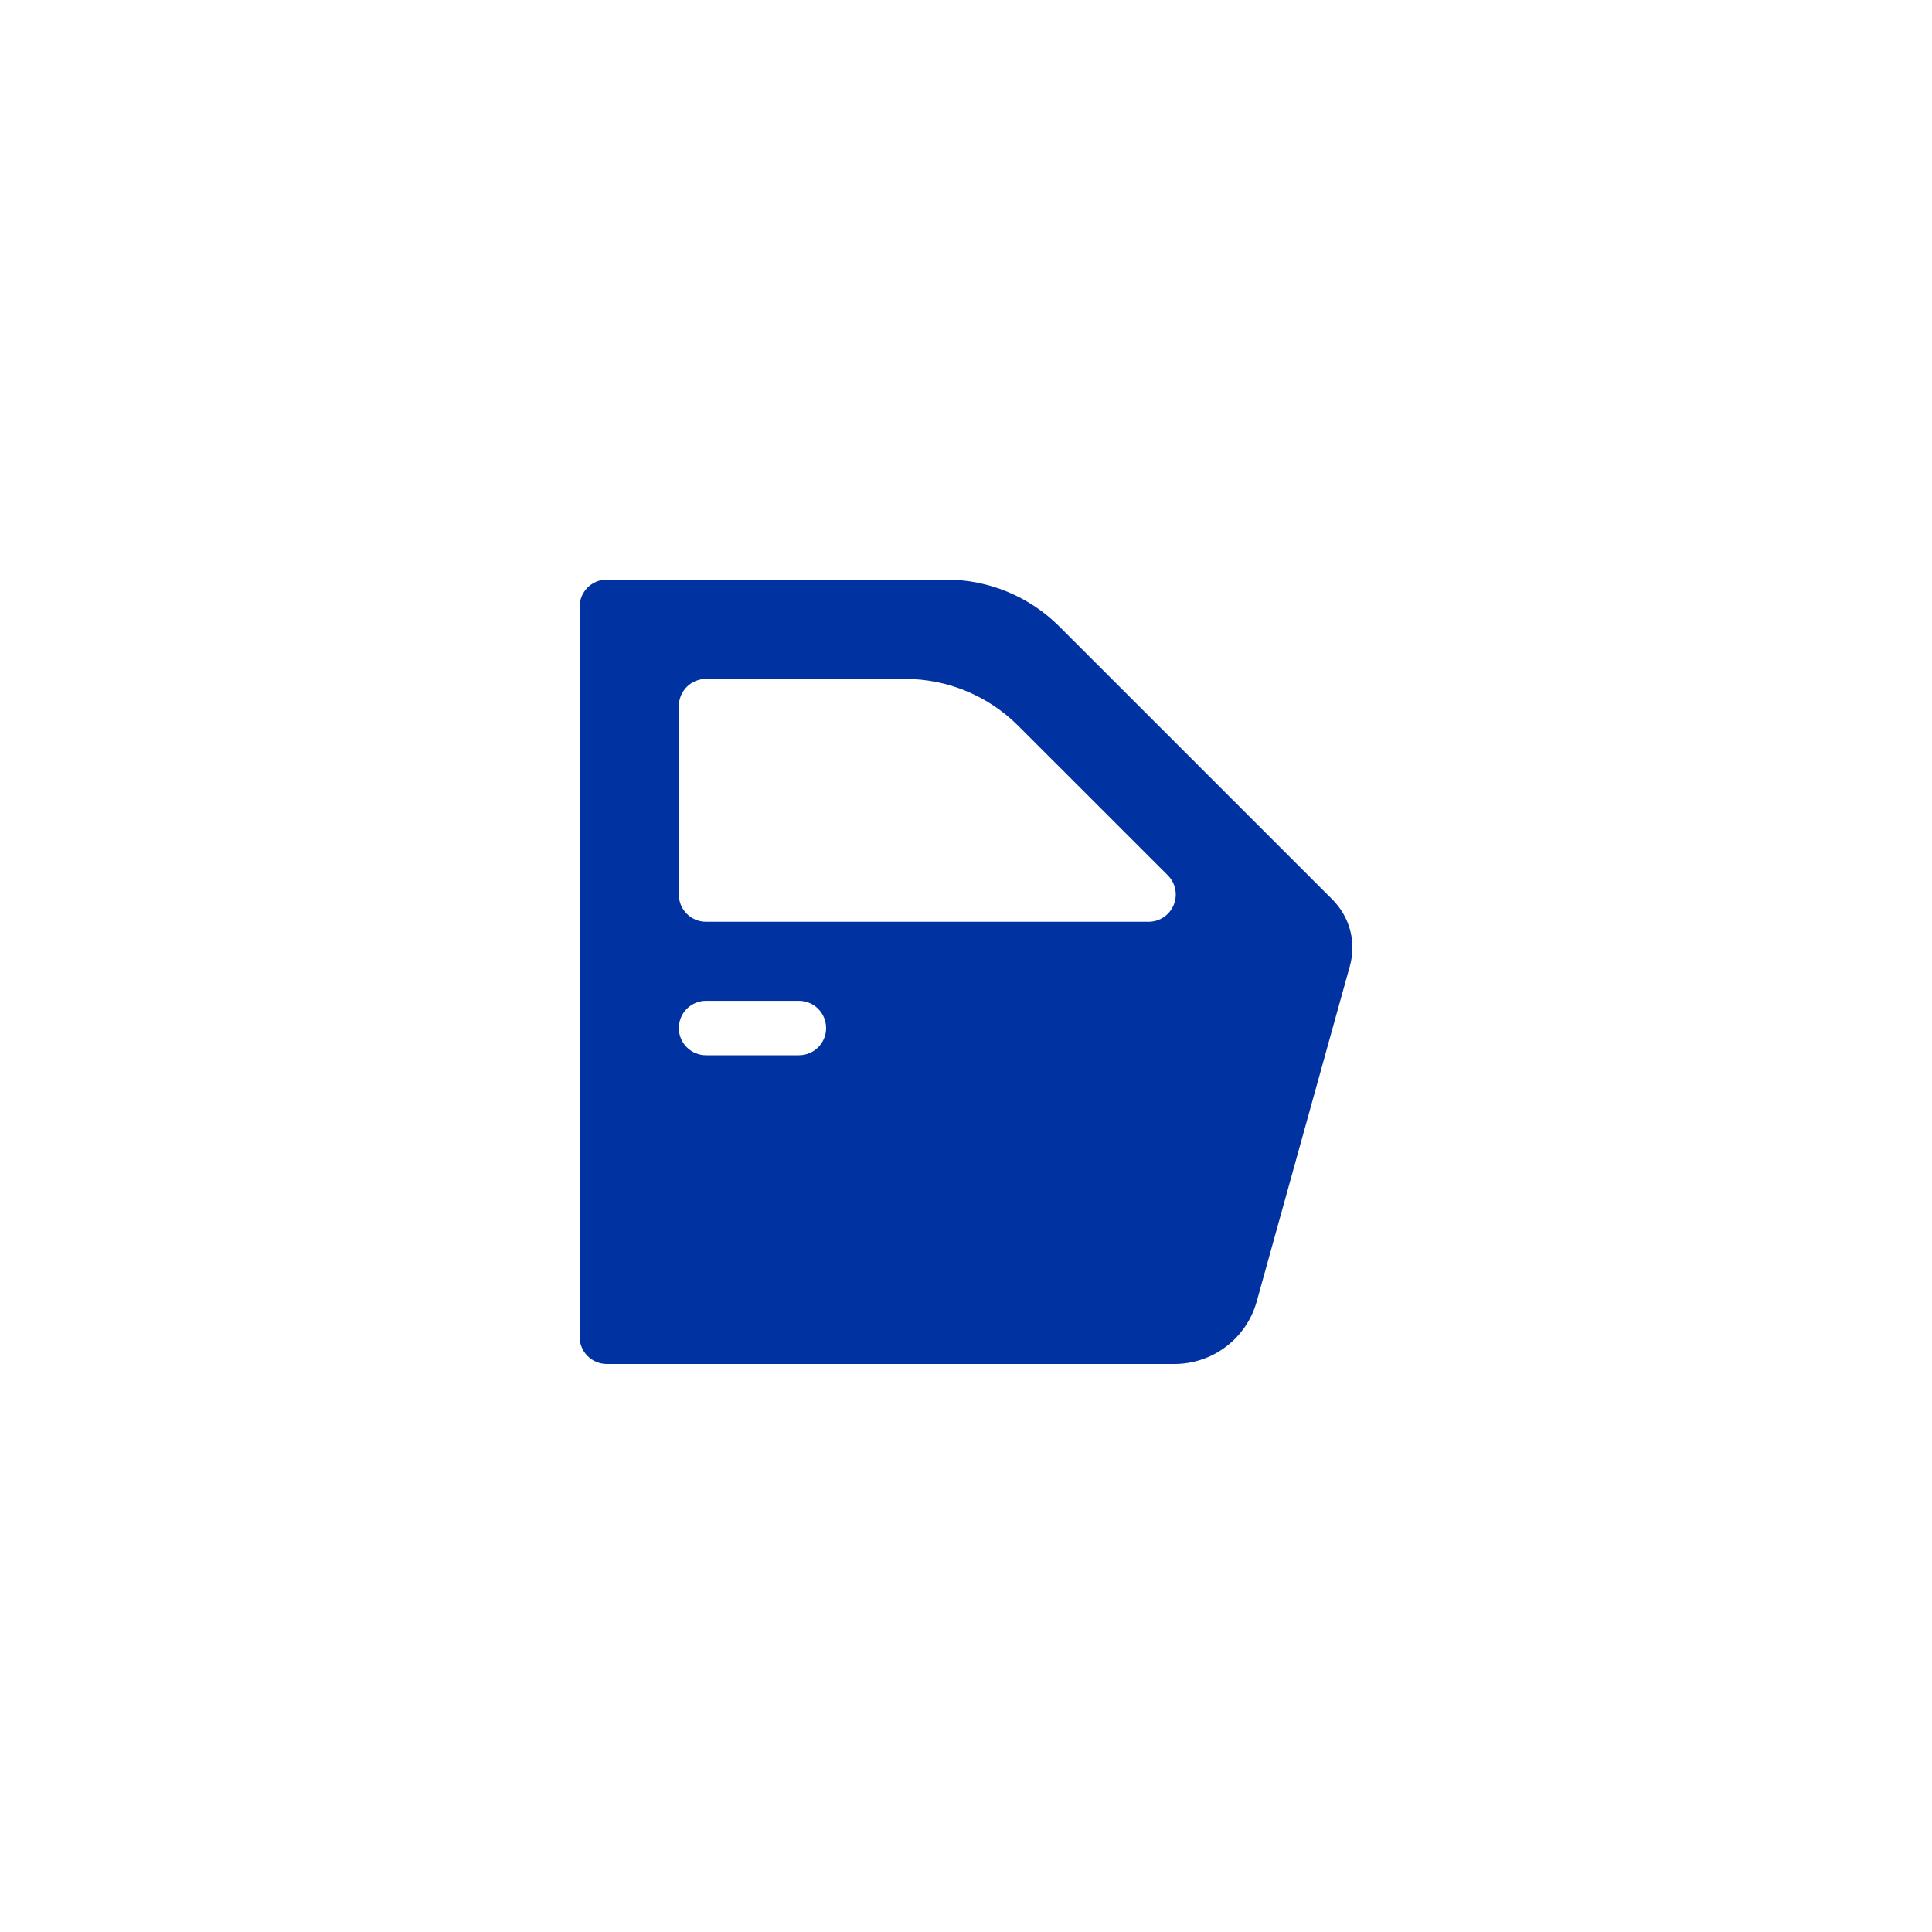 <svg width="80" height="80" viewBox="0 0 80 80" fill="none" xmlns="http://www.w3.org/2000/svg">
<path d="M55.178 37.254L43.862 25.939C42.621 24.698 40.937 24 39.181 24H25.125C24.826 24 24.54 24.119 24.329 24.331C24.118 24.542 24 24.829 24 25.128V55.353C24 55.501 24.029 55.647 24.086 55.784C24.142 55.921 24.225 56.045 24.33 56.15C24.435 56.254 24.559 56.337 24.696 56.394C24.832 56.45 24.979 56.48 25.127 56.48H48.633C49.406 56.48 50.157 56.226 50.772 55.759C51.386 55.292 51.831 54.636 52.038 53.891L55.898 39.991C56.031 39.512 56.034 39.006 55.908 38.525C55.781 38.044 55.529 37.606 55.178 37.254ZM34.208 42.569C34.208 42.868 34.09 43.155 33.878 43.366C33.667 43.577 33.38 43.696 33.082 43.696H29.235C29.087 43.696 28.941 43.667 28.804 43.61C28.667 43.554 28.543 43.471 28.439 43.366C28.334 43.261 28.251 43.137 28.194 43.001C28.138 42.864 28.109 42.717 28.109 42.569C28.109 42.421 28.138 42.275 28.195 42.138C28.251 42.001 28.334 41.877 28.439 41.772C28.543 41.668 28.668 41.585 28.804 41.528C28.941 41.471 29.087 41.442 29.235 41.442H33.08C33.379 41.442 33.666 41.561 33.877 41.772C34.088 41.984 34.207 42.27 34.207 42.569H34.208ZM47.556 38.168H29.235C29.087 38.168 28.941 38.139 28.804 38.083C28.667 38.026 28.543 37.943 28.439 37.839C28.334 37.734 28.251 37.61 28.194 37.473C28.138 37.336 28.109 37.19 28.109 37.042V29.239C28.109 29.091 28.138 28.945 28.194 28.808C28.251 28.671 28.334 28.547 28.438 28.442C28.543 28.337 28.667 28.254 28.804 28.198C28.941 28.141 29.087 28.112 29.235 28.112H37.478C39.234 28.112 40.917 28.809 42.159 30.051L48.356 36.245C48.514 36.403 48.621 36.604 48.665 36.822C48.708 37.041 48.685 37.268 48.6 37.474C48.514 37.68 48.369 37.856 48.184 37.98C47.998 38.103 47.78 38.169 47.556 38.168Z" fill="#0033A1"/>
</svg>
